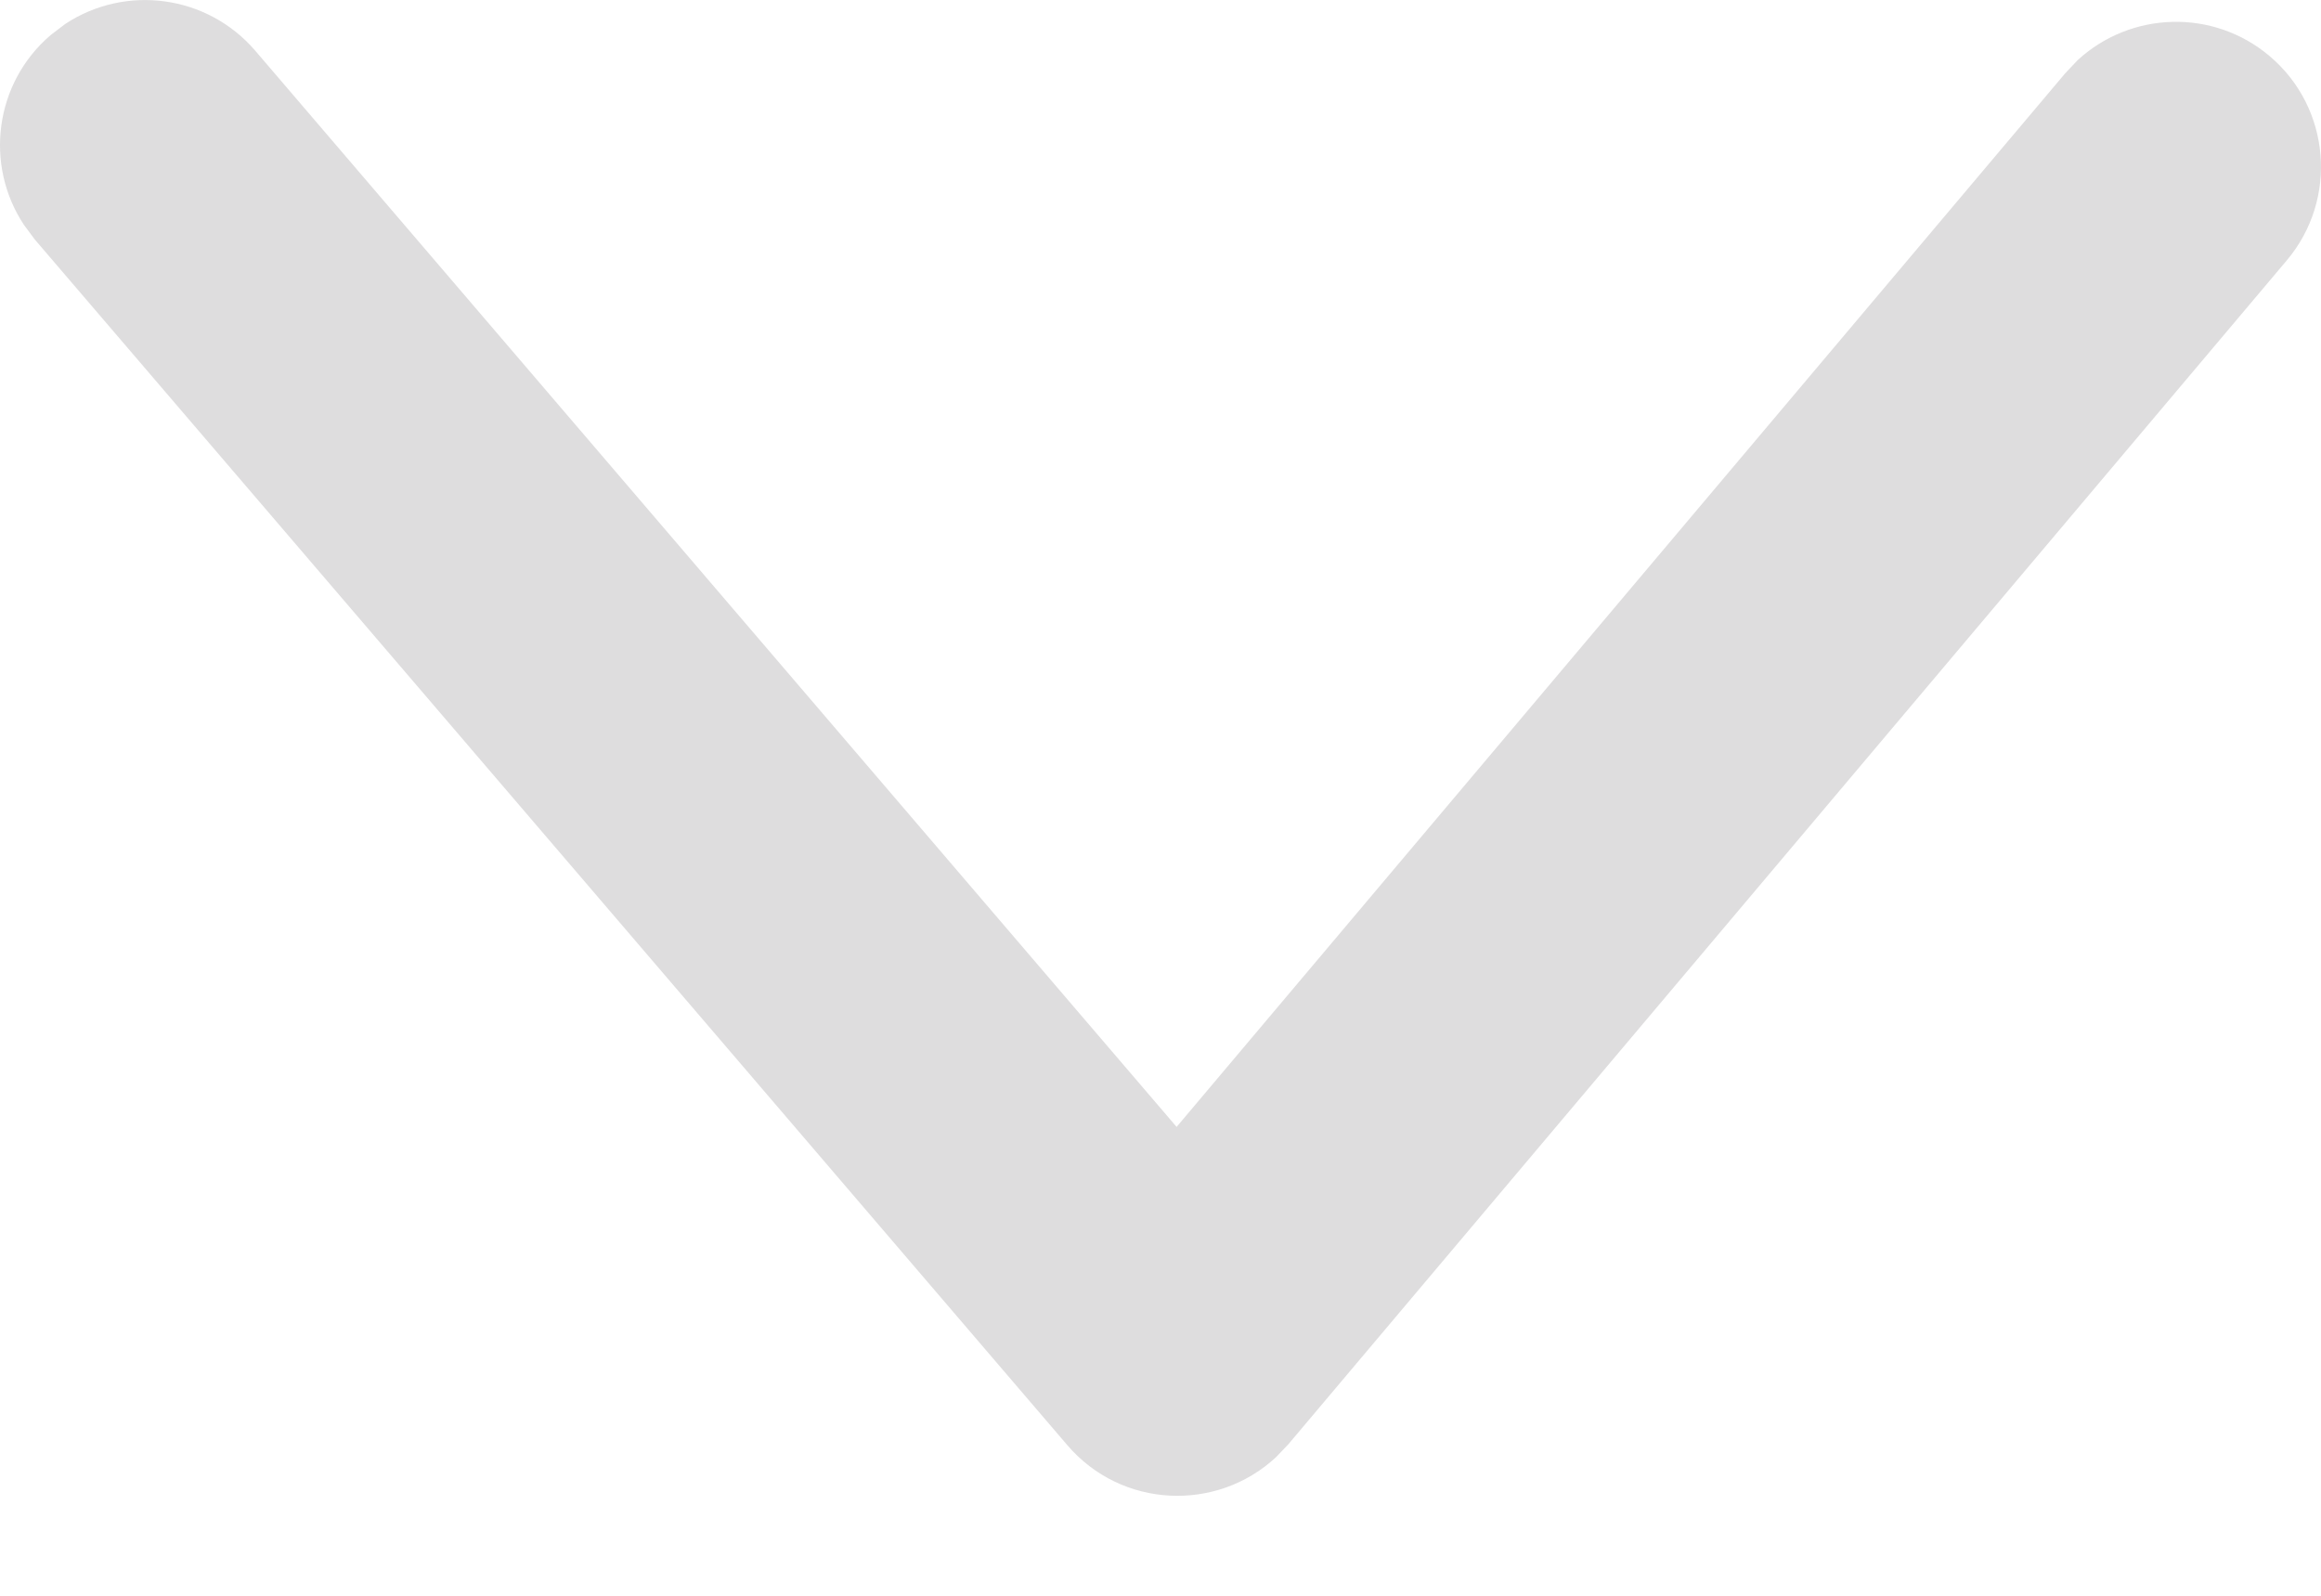 <?xml version="1.0" encoding="utf-8"?>
<svg width="16px" height="11px" viewBox="0 0 16 11" version="1.1" xmlns:xlink="http://www.w3.org/1999/xlink" xmlns="http://www.w3.org/2000/svg">
  <desc>Created with Lunacy</desc>
  <path d="M8.516 0.236C8.938 -0.12 9.569 -0.067 9.925 0.355C10.254 0.745 10.233 1.312 9.896 1.678L9.805 1.764L2.543 7.889L9.961 14.24C10.348 14.572 10.42 15.135 10.146 15.55L10.07 15.65C9.739 16.038 9.175 16.109 8.761 15.835L8.66 15.76L0.35 8.643C-0.088 8.269 -0.114 7.612 0.267 7.203L0.355 7.119L8.516 0.236Z" transform="matrix(-4.371139E-08 -1 -1 4.371139E-08 16 10.311)" id="Path-22" fill="#DEDDDE" stroke="none" />
</svg>